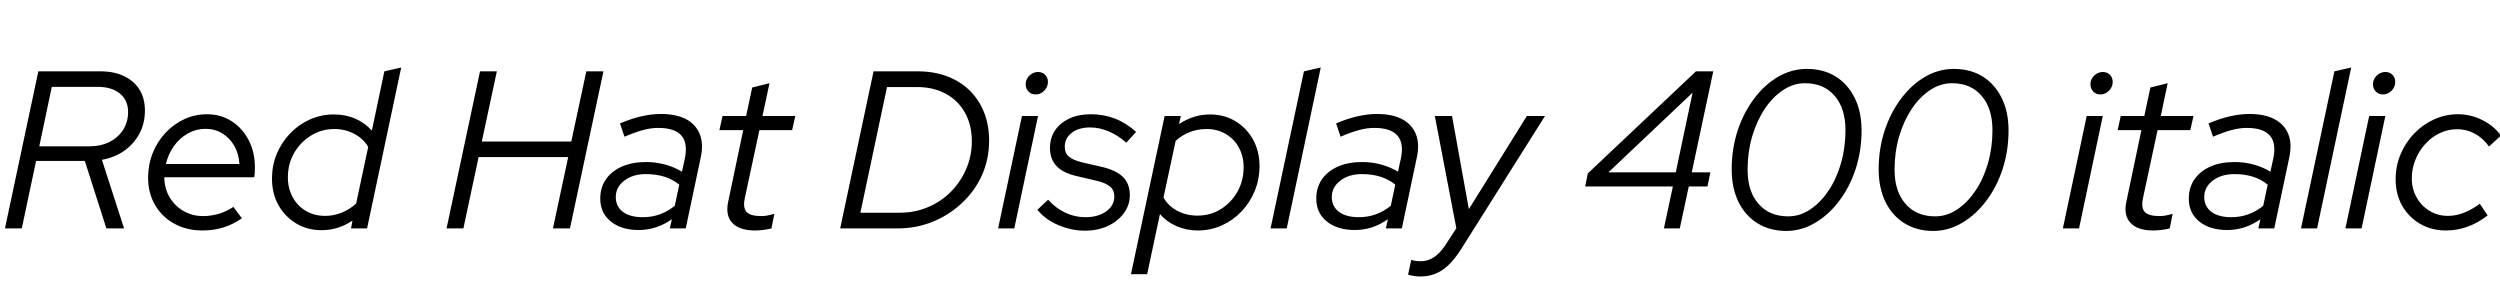 <svg xmlns="http://www.w3.org/2000/svg" xmlns:xlink="http://www.w3.org/1999/xlink" width="267.384" height="31.752"><path fill="black" d="M2.33 24.43L0.53 24.43L4.10 7.63L10.75 7.63Q12.22 7.63 13.28 8.15Q14.35 8.66 14.93 9.60Q15.50 10.54 15.50 11.83L15.50 11.83Q15.50 13.18 14.92 14.28Q14.33 15.38 13.30 16.12Q12.26 16.85 10.90 17.09L10.90 17.09L13.27 24.43L11.38 24.43L9.07 17.21L3.86 17.21L2.33 24.43ZM5.54 9.29L4.20 15.65L9.55 15.65Q10.78 15.65 11.71 15.18Q12.65 14.71 13.18 13.87Q13.70 13.03 13.70 11.98L13.70 11.98Q13.70 10.73 12.83 10.01Q11.95 9.29 10.46 9.29L10.46 9.29L5.54 9.29ZM21.65 24.65L21.65 24.65Q19.97 24.65 18.65 23.93Q17.33 23.21 16.58 21.92Q15.84 20.64 15.84 19.01L15.84 19.01Q15.84 17.62 16.33 16.38Q16.82 15.14 17.70 14.21Q18.58 13.27 19.72 12.74Q20.86 12.22 22.15 12.22L22.15 12.22Q23.62 12.22 24.77 12.96Q25.92 13.70 26.59 14.98Q27.26 16.25 27.26 17.88L27.26 17.88Q27.26 18.12 27.25 18.40Q27.24 18.67 27.19 18.96L27.19 18.96L17.57 18.96Q17.59 20.16 18.14 21.10Q18.70 22.03 19.63 22.57Q20.57 23.11 21.72 23.11L21.72 23.11Q22.61 23.11 23.45 22.85Q24.29 22.58 24.96 22.13L24.96 22.13L25.87 23.35Q24.89 24.02 23.86 24.34Q22.82 24.65 21.65 24.65ZM17.74 17.54L17.74 17.54L25.61 17.54Q25.54 16.44 25.06 15.60Q24.58 14.76 23.78 14.27Q22.99 13.78 21.98 13.78L21.98 13.78Q20.98 13.78 20.10 14.27Q19.22 14.76 18.61 15.61Q18 16.46 17.74 17.54ZM34.39 24.62L34.39 24.62Q32.88 24.62 31.68 23.90Q30.48 23.18 29.78 21.94Q29.09 20.69 29.09 19.10L29.09 19.10Q29.09 17.69 29.60 16.45Q30.12 15.22 31.03 14.27Q31.94 13.32 33.14 12.78Q34.34 12.24 35.71 12.24L35.71 12.24Q36.94 12.24 37.98 12.68Q39.02 13.13 39.77 13.97L39.77 13.97L41.11 7.63L42.91 7.22L39.26 24.43L37.54 24.43L37.70 23.59Q36.19 24.62 34.39 24.62ZM34.78 23.09L34.78 23.09Q35.69 23.09 36.55 22.74Q37.42 22.39 38.09 21.77L38.09 21.77L39.38 15.72Q38.90 14.86 37.92 14.33Q36.94 13.80 35.76 13.80L35.76 13.80Q34.39 13.80 33.26 14.50Q32.14 15.19 31.46 16.36Q30.79 17.52 30.79 18.96L30.79 18.96Q30.79 20.16 31.31 21.10Q31.82 22.03 32.72 22.56Q33.62 23.09 34.78 23.09ZM49.56 24.43L47.76 24.43L51.34 7.63L53.14 7.63L51.53 15.14L61.10 15.14L62.71 7.63L64.54 7.63L60.96 24.43L59.14 24.43L60.77 16.80L51.19 16.80L49.56 24.43ZM68.30 24.60L68.30 24.60Q66.46 24.60 65.33 23.69Q64.20 22.78 64.20 21.24L64.20 21.24Q64.20 20.06 64.80 19.19Q65.40 18.31 66.50 17.82Q67.61 17.33 69.10 17.33L69.10 17.33Q70.15 17.33 71.15 17.60Q72.14 17.88 72.94 18.36L72.94 18.36L73.25 16.94Q73.58 15.31 72.88 14.50Q72.17 13.68 70.39 13.68L70.39 13.68Q69.62 13.68 68.77 13.91Q67.92 14.14 66.79 14.62L66.79 14.62L66.31 13.20Q67.56 12.67 68.64 12.43Q69.72 12.19 70.68 12.19L70.68 12.19Q72.31 12.19 73.37 12.74Q74.42 13.30 74.84 14.34Q75.26 15.38 74.95 16.82L74.95 16.82L73.34 24.43L71.64 24.43L71.86 23.45Q71.04 24.02 70.16 24.31Q69.29 24.60 68.30 24.60ZM68.76 23.23L68.76 23.23Q69.70 23.23 70.55 22.93Q71.40 22.63 72.17 22.01L72.17 22.01L72.65 19.75Q71.28 18.62 69.07 18.62L69.07 18.62Q67.68 18.62 66.77 19.32Q65.86 20.02 65.86 21.07L65.86 21.07Q65.86 22.08 66.62 22.66Q67.39 23.23 68.76 23.23ZM80.76 24.65L80.76 24.65Q79.08 24.65 78.32 23.84Q77.57 23.04 77.88 21.58L77.88 21.58L79.49 13.92L76.94 13.92L77.28 12.41L79.80 12.41L80.45 9.36L82.30 8.90L81.55 12.41L85.06 12.41L84.72 13.92L81.22 13.92L79.66 21.19Q79.44 22.22 79.85 22.67Q80.26 23.11 81.43 23.11L81.43 23.11Q81.77 23.11 82.08 23.05Q82.39 22.99 82.82 22.87L82.82 22.87L82.51 24.43Q82.13 24.53 81.66 24.59Q81.19 24.65 80.76 24.65ZM96.00 24.43L89.86 24.43L93.43 7.63L98.18 7.63Q99.89 7.63 101.29 8.16Q102.70 8.69 103.70 9.67Q104.71 10.66 105.25 12.02Q105.79 13.39 105.79 15.05L105.79 15.05Q105.79 16.99 105.04 18.70Q104.28 20.40 102.92 21.68Q101.57 22.97 99.79 23.70Q98.02 24.43 96.00 24.43L96.00 24.43ZM94.87 9.31L92.02 22.75L96.24 22.75Q97.85 22.75 99.24 22.16Q100.63 21.58 101.69 20.52Q102.74 19.46 103.34 18.07Q103.94 16.68 103.94 15.10L103.94 15.10Q103.94 13.37 103.21 12.06Q102.48 10.75 101.16 10.03Q99.84 9.31 98.09 9.31L98.09 9.31L94.87 9.31ZM108.48 24.43L106.75 24.43L109.30 12.41L111.02 12.41L108.48 24.43ZM110.76 10.10L110.76 10.10Q110.30 10.10 110.00 9.79Q109.70 9.48 109.70 9.02L109.70 9.02Q109.70 8.66 109.88 8.36Q110.06 8.06 110.38 7.88Q110.69 7.70 111.02 7.70L111.02 7.70Q111.48 7.70 111.78 8.00Q112.08 8.30 112.08 8.76L112.08 8.76Q112.08 9.12 111.90 9.42Q111.72 9.72 111.42 9.91Q111.12 10.10 110.76 10.10ZM116.04 24.67L116.04 24.67Q114.58 24.67 113.18 24.07Q111.79 23.47 110.95 22.44L110.95 22.44L112.10 21.36Q112.92 22.27 113.94 22.75Q114.96 23.23 116.09 23.23L116.09 23.23Q117.43 23.23 118.31 22.61Q119.18 21.98 119.18 21.02L119.18 21.02Q119.18 20.35 118.73 19.96Q118.27 19.56 117.24 19.32L117.24 19.32L115.27 18.86Q113.74 18.53 113.02 17.78Q112.30 17.04 112.30 15.84L112.30 15.84Q112.30 14.74 112.85 13.93Q113.40 13.13 114.38 12.67Q115.37 12.22 116.69 12.22L116.69 12.22Q118.03 12.22 119.24 12.68Q120.46 13.15 121.51 14.11L121.51 14.11L120.46 15.26Q119.57 14.47 118.57 14.05Q117.58 13.63 116.59 13.63L116.59 13.63Q115.37 13.63 114.62 14.21Q113.88 14.78 113.88 15.70L113.88 15.70Q113.88 16.37 114.32 16.75Q114.77 17.14 115.80 17.38L115.80 17.38L117.77 17.83Q119.35 18.19 120.10 18.92Q120.84 19.66 120.84 20.86L120.84 20.86Q120.84 21.94 120.20 22.80Q119.57 23.66 118.49 24.17Q117.41 24.67 116.04 24.67ZM122.69 29.33L120.96 29.33L124.56 12.41L126.29 12.41L126.10 13.27Q127.66 12.24 129.41 12.24L129.41 12.24Q130.94 12.24 132.13 12.96Q133.32 13.68 134.02 14.93Q134.71 16.18 134.71 17.76L134.71 17.76Q134.71 19.18 134.20 20.42Q133.68 21.67 132.78 22.62Q131.88 23.57 130.68 24.11Q129.48 24.65 128.11 24.65L128.11 24.65Q126.89 24.65 125.84 24.19Q124.80 23.74 124.06 22.90L124.06 22.90L122.69 29.33ZM128.06 23.06L128.06 23.06Q129.46 23.06 130.57 22.37Q131.69 21.67 132.35 20.50Q133.01 19.32 133.01 17.90L133.01 17.90Q133.01 16.70 132.50 15.78Q132.00 14.86 131.10 14.33Q130.20 13.80 129.05 13.80L129.05 13.80Q128.11 13.80 127.26 14.12Q126.41 14.45 125.74 15.07L125.74 15.07L124.44 21.12Q124.92 22.01 125.90 22.54Q126.89 23.06 128.06 23.06ZM137.62 24.43L135.89 24.43L139.46 7.63L141.26 7.22L137.62 24.43ZM144.89 24.60L144.89 24.60Q143.04 24.60 141.91 23.69Q140.78 22.78 140.78 21.24L140.78 21.24Q140.78 20.06 141.38 19.19Q141.98 18.31 143.09 17.82Q144.19 17.33 145.68 17.33L145.68 17.33Q146.74 17.33 147.73 17.60Q148.73 17.88 149.52 18.36L149.52 18.36L149.83 16.94Q150.17 15.31 149.46 14.50Q148.75 13.68 146.98 13.68L146.98 13.68Q146.21 13.68 145.36 13.91Q144.50 14.14 143.38 14.62L143.38 14.62L142.90 13.20Q144.14 12.67 145.22 12.43Q146.30 12.19 147.26 12.19L147.26 12.19Q148.90 12.19 149.95 12.74Q151.01 13.30 151.43 14.34Q151.85 15.38 151.54 16.82L151.54 16.82L149.93 24.43L148.22 24.43L148.44 23.45Q147.62 24.02 146.75 24.31Q145.87 24.60 144.89 24.60ZM145.34 23.23L145.34 23.23Q146.28 23.23 147.13 22.93Q147.98 22.63 148.75 22.01L148.75 22.01L149.23 19.75Q147.86 18.62 145.66 18.62L145.66 18.62Q144.26 18.62 143.35 19.32Q142.44 20.02 142.44 21.07L142.44 21.07Q142.44 22.08 143.21 22.66Q143.98 23.23 145.34 23.23ZM151.92 29.57L151.92 29.57Q151.58 29.57 151.25 29.52Q150.91 29.47 150.60 29.38L150.60 29.38L150.94 27.79Q151.13 27.86 151.40 27.90Q151.68 27.94 151.97 27.94L151.97 27.94Q152.74 27.94 153.38 27.50Q154.03 27.07 154.61 26.18L154.61 26.18L155.76 24.41L153.46 12.41L155.30 12.41L157.10 22.37L163.30 12.41L165.24 12.41L156.34 26.54Q155.33 28.15 154.30 28.86Q153.26 29.57 151.92 29.57ZM179.66 24.43L177.96 24.43L178.92 19.94L169.54 19.94L169.82 18.55L181.39 7.63L183.24 7.63L180.94 18.43L182.93 18.43L182.62 19.94L180.62 19.94L179.66 24.43ZM181.03 9.91L172.03 18.43L179.23 18.43L181.03 9.91ZM191.04 24.70L191.04 24.70Q189.29 24.70 187.97 23.88Q186.65 23.06 185.93 21.58Q185.21 20.09 185.21 18.12L185.21 18.12Q185.21 15.94 185.84 13.99Q186.48 12.05 187.60 10.56Q188.71 9.07 190.16 8.22Q191.62 7.37 193.25 7.37L193.25 7.37Q195.02 7.37 196.33 8.18Q197.64 9.00 198.37 10.48Q199.10 11.95 199.10 13.94L199.10 13.94Q199.10 16.13 198.47 18.07Q197.83 20.02 196.70 21.50Q195.58 22.99 194.12 23.84Q192.67 24.70 191.04 24.70ZM191.26 23.14L191.26 23.14Q192.50 23.14 193.61 22.40Q194.71 21.67 195.56 20.40Q196.42 19.13 196.90 17.46Q197.38 15.79 197.38 13.92L197.38 13.92Q197.38 11.59 196.22 10.25Q195.07 8.90 193.06 8.90L193.06 8.90Q191.81 8.90 190.70 9.64Q189.60 10.37 188.75 11.64Q187.90 12.91 187.40 14.59Q186.91 16.27 186.91 18.14L186.91 18.14Q186.91 20.47 188.08 21.80Q189.24 23.14 191.26 23.14ZM206.76 24.70L206.76 24.70Q205.01 24.70 203.69 23.88Q202.37 23.06 201.65 21.58Q200.93 20.09 200.93 18.12L200.93 18.12Q200.93 15.94 201.56 13.99Q202.20 12.05 203.32 10.56Q204.43 9.07 205.88 8.22Q207.34 7.37 208.97 7.37L208.97 7.37Q210.74 7.37 212.05 8.18Q213.36 9.00 214.09 10.48Q214.82 11.95 214.82 13.94L214.82 13.94Q214.82 16.13 214.19 18.07Q213.55 20.02 212.42 21.50Q211.30 22.99 209.84 23.84Q208.39 24.70 206.76 24.70ZM206.98 23.14L206.98 23.14Q208.22 23.14 209.33 22.40Q210.43 21.67 211.28 20.40Q212.14 19.13 212.62 17.46Q213.10 15.79 213.10 13.92L213.10 13.92Q213.10 11.59 211.94 10.25Q210.79 8.90 208.78 8.90L208.78 8.90Q207.53 8.90 206.42 9.64Q205.32 10.37 204.47 11.64Q203.62 12.91 203.12 14.59Q202.63 16.27 202.63 18.14L202.63 18.14Q202.63 20.47 203.80 21.80Q204.96 23.14 206.98 23.14ZM222.36 24.43L220.63 24.43L223.18 12.41L224.90 12.41L222.36 24.43ZM224.64 10.10L224.64 10.10Q224.18 10.10 223.88 9.79Q223.58 9.48 223.58 9.02L223.58 9.02Q223.58 8.66 223.76 8.36Q223.94 8.06 224.26 7.88Q224.57 7.70 224.90 7.70L224.90 7.70Q225.36 7.70 225.66 8.00Q225.96 8.30 225.96 8.76L225.96 8.76Q225.96 9.12 225.78 9.42Q225.60 9.72 225.30 9.91Q225 10.10 224.64 10.10ZM230.30 24.65L230.30 24.65Q228.62 24.65 227.87 23.84Q227.11 23.04 227.42 21.58L227.42 21.58L229.03 13.92L226.49 13.92L226.82 12.41L229.34 12.41L229.99 9.36L231.84 8.90L231.10 12.41L234.60 12.41L234.26 13.92L230.76 13.92L229.20 21.19Q228.98 22.22 229.39 22.67Q229.80 23.11 230.98 23.11L230.98 23.11Q231.31 23.11 231.62 23.05Q231.94 22.99 232.37 22.87L232.37 22.87L232.06 24.43Q231.67 24.53 231.20 24.59Q230.74 24.65 230.30 24.65ZM238.20 24.60L238.20 24.60Q236.35 24.60 235.22 23.69Q234.10 22.78 234.10 21.24L234.10 21.24Q234.10 20.06 234.70 19.19Q235.30 18.31 236.40 17.82Q237.50 17.33 238.99 17.33L238.99 17.33Q240.05 17.33 241.04 17.60Q242.04 17.88 242.83 18.36L242.83 18.36L243.14 16.94Q243.48 15.31 242.77 14.50Q242.06 13.68 240.29 13.68L240.29 13.68Q239.52 13.68 238.67 13.91Q237.82 14.14 236.69 14.62L236.69 14.62L236.21 13.20Q237.46 12.67 238.54 12.43Q239.62 12.19 240.58 12.19L240.58 12.19Q242.21 12.19 243.26 12.74Q244.32 13.30 244.74 14.34Q245.16 15.38 244.85 16.82L244.85 16.82L243.24 24.43L241.54 24.43L241.75 23.45Q240.94 24.02 240.06 24.31Q239.18 24.60 238.20 24.60ZM238.66 23.23L238.66 23.23Q239.59 23.23 240.44 22.93Q241.30 22.63 242.06 22.01L242.06 22.01L242.54 19.75Q241.18 18.62 238.97 18.62L238.97 18.62Q237.58 18.62 236.66 19.32Q235.75 20.02 235.75 21.07L235.75 21.07Q235.75 22.08 236.52 22.66Q237.29 23.23 238.66 23.23ZM247.82 24.43L246.10 24.43L249.67 7.63L251.47 7.22L247.82 24.43ZM252.58 24.43L250.85 24.43L253.39 12.41L255.12 12.41L252.58 24.43ZM254.86 10.10L254.86 10.10Q254.40 10.10 254.10 9.79Q253.80 9.48 253.80 9.02L253.80 9.02Q253.80 8.66 253.98 8.36Q254.16 8.06 254.47 7.88Q254.78 7.70 255.12 7.70L255.12 7.70Q255.58 7.70 255.88 8.00Q256.18 8.30 256.18 8.76L256.18 8.76Q256.18 9.12 256.00 9.42Q255.82 9.72 255.52 9.91Q255.22 10.10 254.86 10.10ZM261.60 24.65L261.60 24.65Q260.06 24.65 258.84 23.94Q257.62 23.23 256.92 22.00Q256.22 20.76 256.22 19.18L256.22 19.18Q256.22 17.76 256.75 16.50Q257.28 15.24 258.20 14.28Q259.13 13.32 260.33 12.77Q261.53 12.22 262.90 12.22L262.90 12.22Q264.24 12.22 265.49 12.84Q266.74 13.46 267.48 14.50L267.48 14.50L266.21 15.67Q265.56 14.76 264.68 14.29Q263.81 13.82 262.78 13.82L262.78 13.82Q261.82 13.82 260.94 14.24Q260.06 14.66 259.39 15.40Q258.72 16.13 258.34 17.08Q257.95 18.02 257.95 19.10L257.95 19.10Q257.95 20.21 258.47 21.12Q258.98 22.03 259.86 22.56Q260.74 23.09 261.82 23.09L261.82 23.09Q262.68 23.09 263.53 22.75Q264.38 22.42 265.22 21.79L265.22 21.79L266.06 23.04Q264.00 24.65 261.60 24.65Z"/></svg>